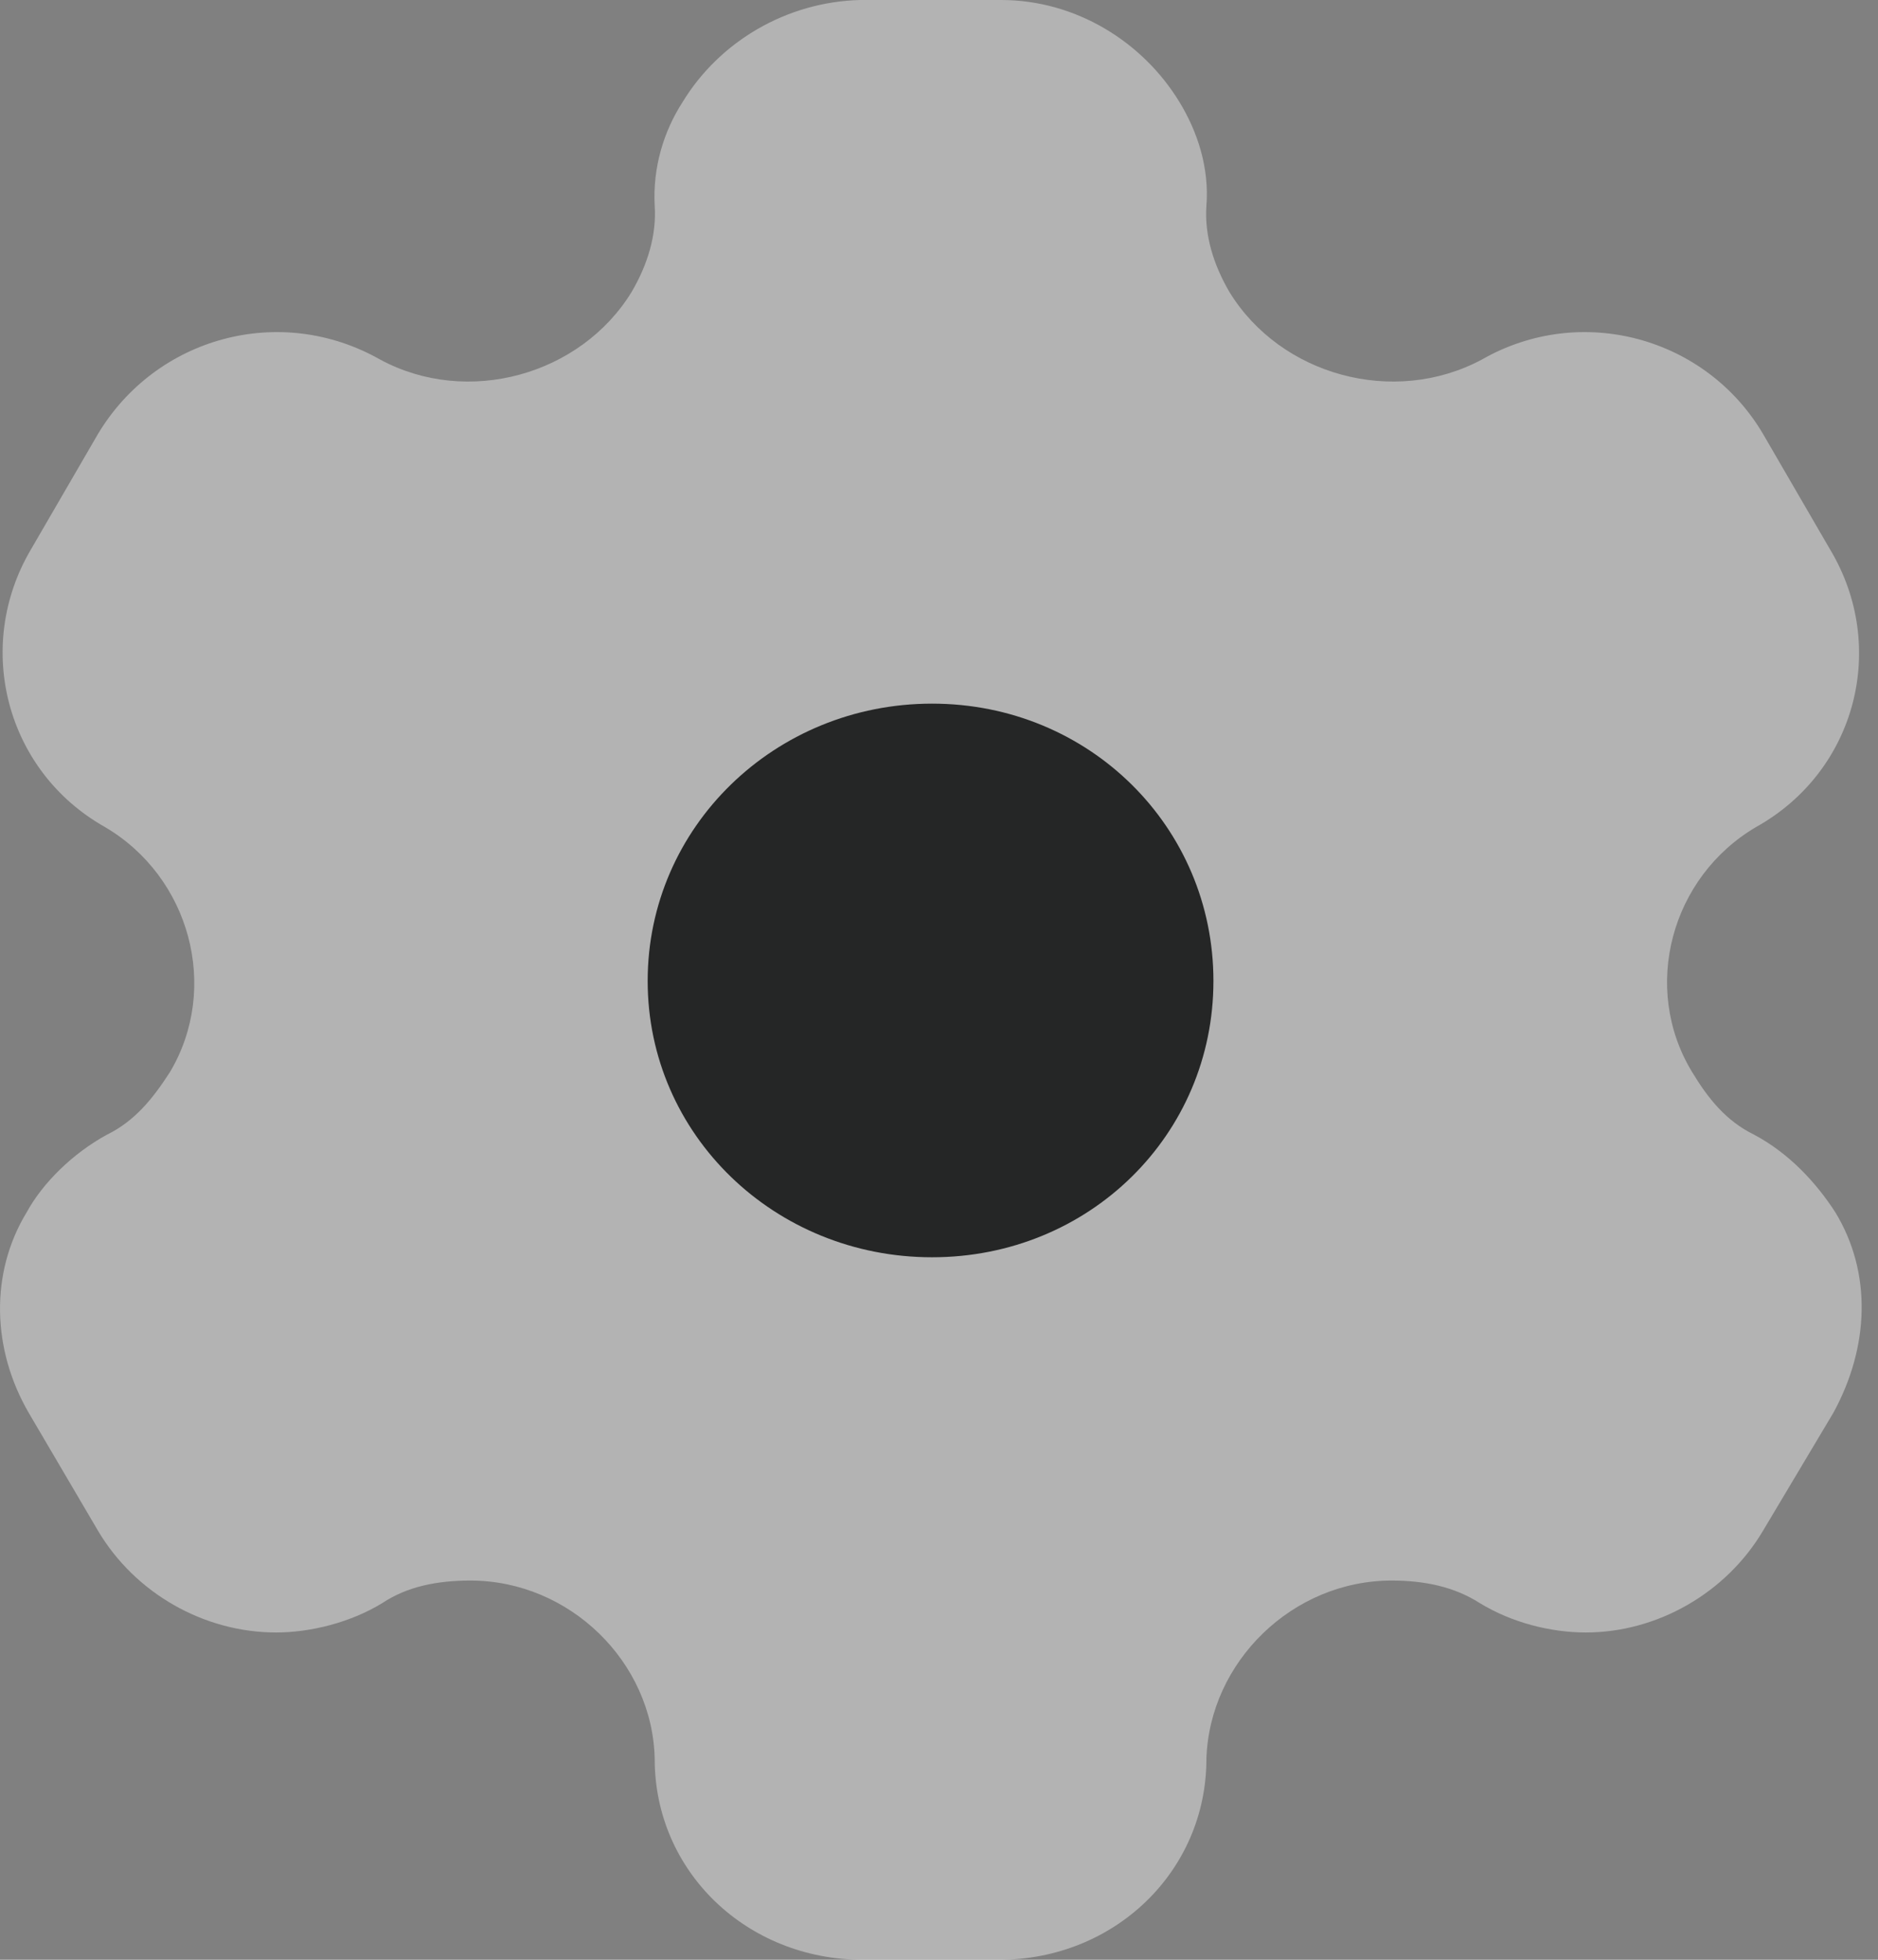 <svg width="23" height="24" viewBox="0 0 23 24" fill="none" xmlns="http://www.w3.org/2000/svg">
<rect x="0" y="0" width="23" height="24" fill="#808080" stroke="none"/>
<path d="M22.476 14.844C22.243 14.484 21.912 14.124 21.483 13.896C21.139 13.728 20.919 13.452 20.723 13.128C20.097 12.096 20.465 10.74 21.507 10.128C22.734 9.444 23.126 7.92 22.415 6.732L21.593 5.316C20.894 4.128 19.361 3.708 18.147 4.404C17.068 4.98 15.682 4.596 15.057 3.576C14.861 3.24 14.75 2.88 14.775 2.52C14.812 2.052 14.664 1.608 14.444 1.248C13.99 0.504 13.168 0 12.261 0H10.531C9.636 0.024 8.815 0.504 8.361 1.248C8.128 1.608 7.993 2.052 8.018 2.52C8.042 2.88 7.932 3.24 7.735 3.576C7.11 4.596 5.724 4.98 4.657 4.404C3.431 3.708 1.91 4.128 1.199 5.316L0.377 6.732C-0.322 7.92 0.071 9.444 1.285 10.128C2.327 10.74 2.695 12.096 2.082 13.128C1.873 13.452 1.653 13.728 1.309 13.896C0.892 14.124 0.525 14.484 0.328 14.844C-0.125 15.588 -0.101 16.524 0.353 17.304L1.199 18.744C1.653 19.512 2.499 19.992 3.382 19.992C3.799 19.992 4.289 19.872 4.682 19.632C4.988 19.428 5.356 19.356 5.761 19.356C6.975 19.356 7.993 20.352 8.018 21.54C8.018 22.92 9.146 24 10.568 24H12.236C13.646 24 14.775 22.92 14.775 21.54C14.812 20.352 15.829 19.356 17.043 19.356C17.436 19.356 17.804 19.428 18.123 19.632C18.515 19.872 18.993 19.992 19.422 19.992C20.293 19.992 21.139 19.512 21.593 18.744L22.452 17.304C22.893 16.5 22.93 15.588 22.476 14.844Z" fill="white" fill-opacity="0.4"/>
<path d="M11.415 15.397C9.489 15.397 7.932 13.897 7.932 12.013C7.932 10.129 9.489 8.617 11.415 8.617C13.34 8.617 14.861 10.129 14.861 12.013C14.861 13.897 13.34 15.397 11.415 15.397Z" fill="#252626"/>
</svg>
